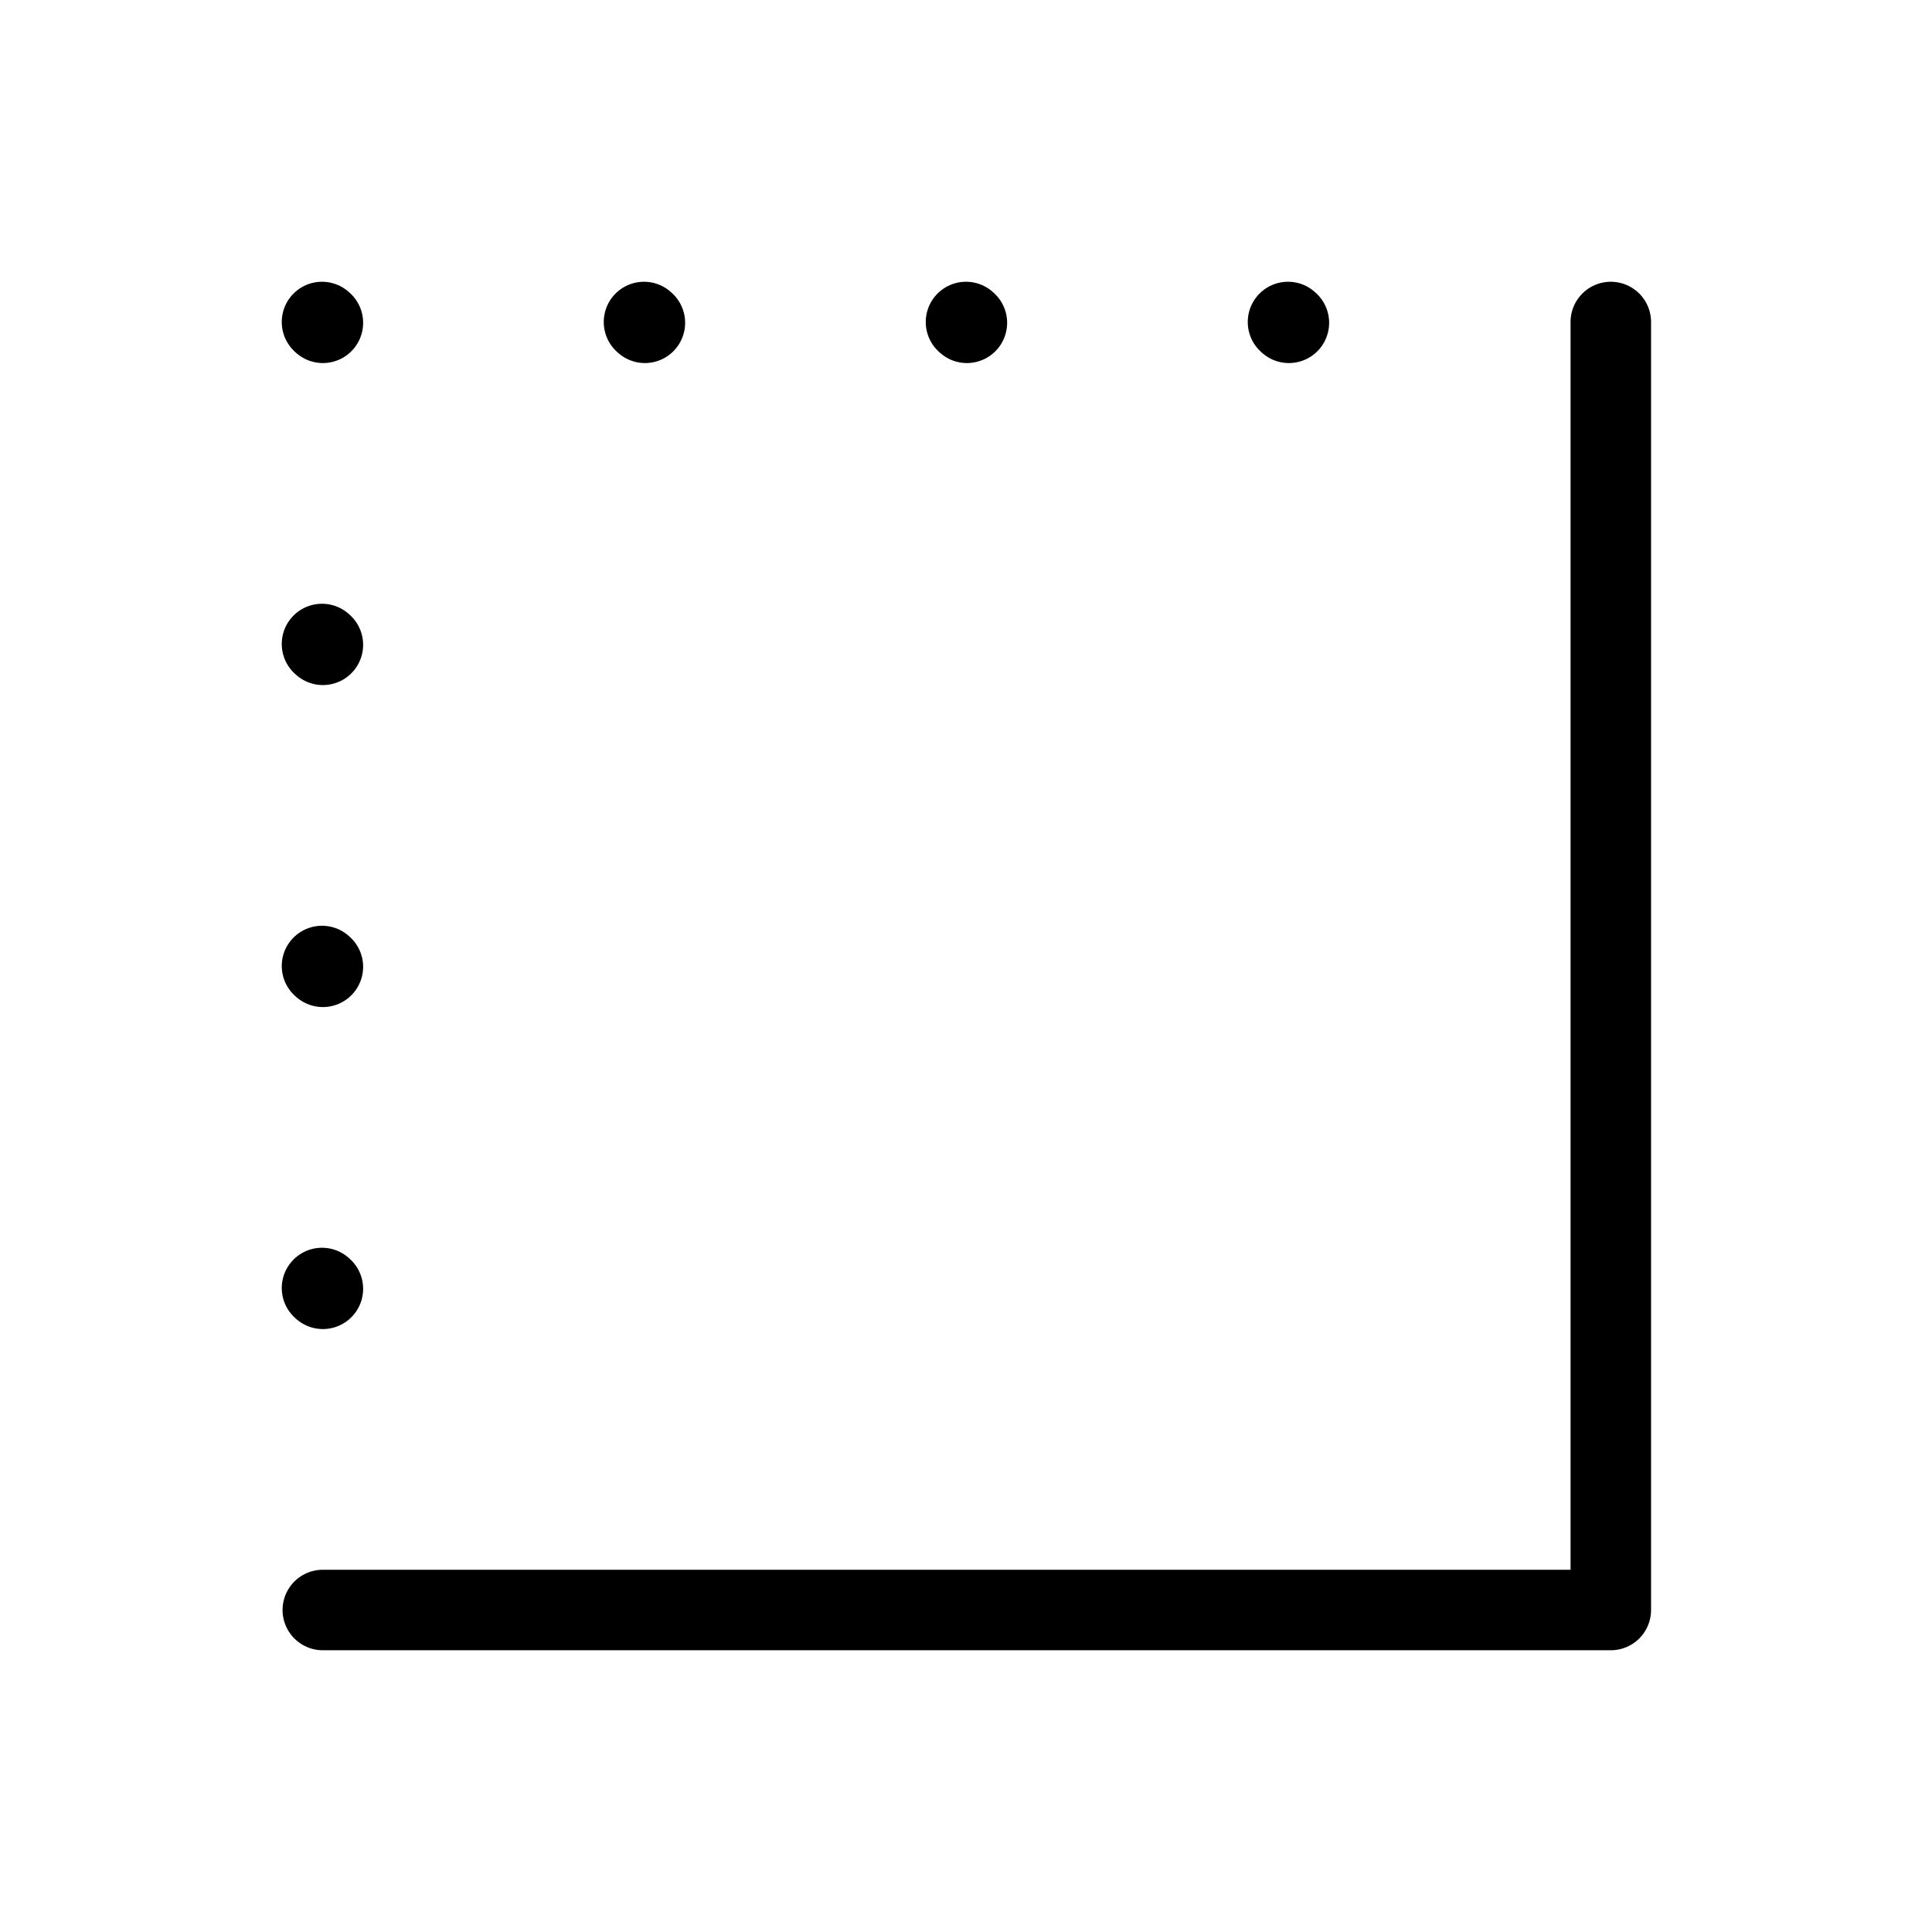 <svg width="32" height="32" fill="none" stroke="currentColor" stroke-linecap="round" stroke-linejoin="round" stroke-width="1" viewBox="0 0 24 24" xmlns="http://www.w3.org/2000/svg">
   <path d="M20.01 4v16h-16"></path>
   <path d="m4 16 .011.01"></path>
   <path d="m4 12 .011.01"></path>
   <path d="m4 8 .011.01"></path>
   <path d="m4 4 .011.01"></path>
   <path d="m16 4 .011.01"></path>
   <path d="m12 4 .011.01"></path>
   <path d="m8 4 .011.01"></path>
</svg>